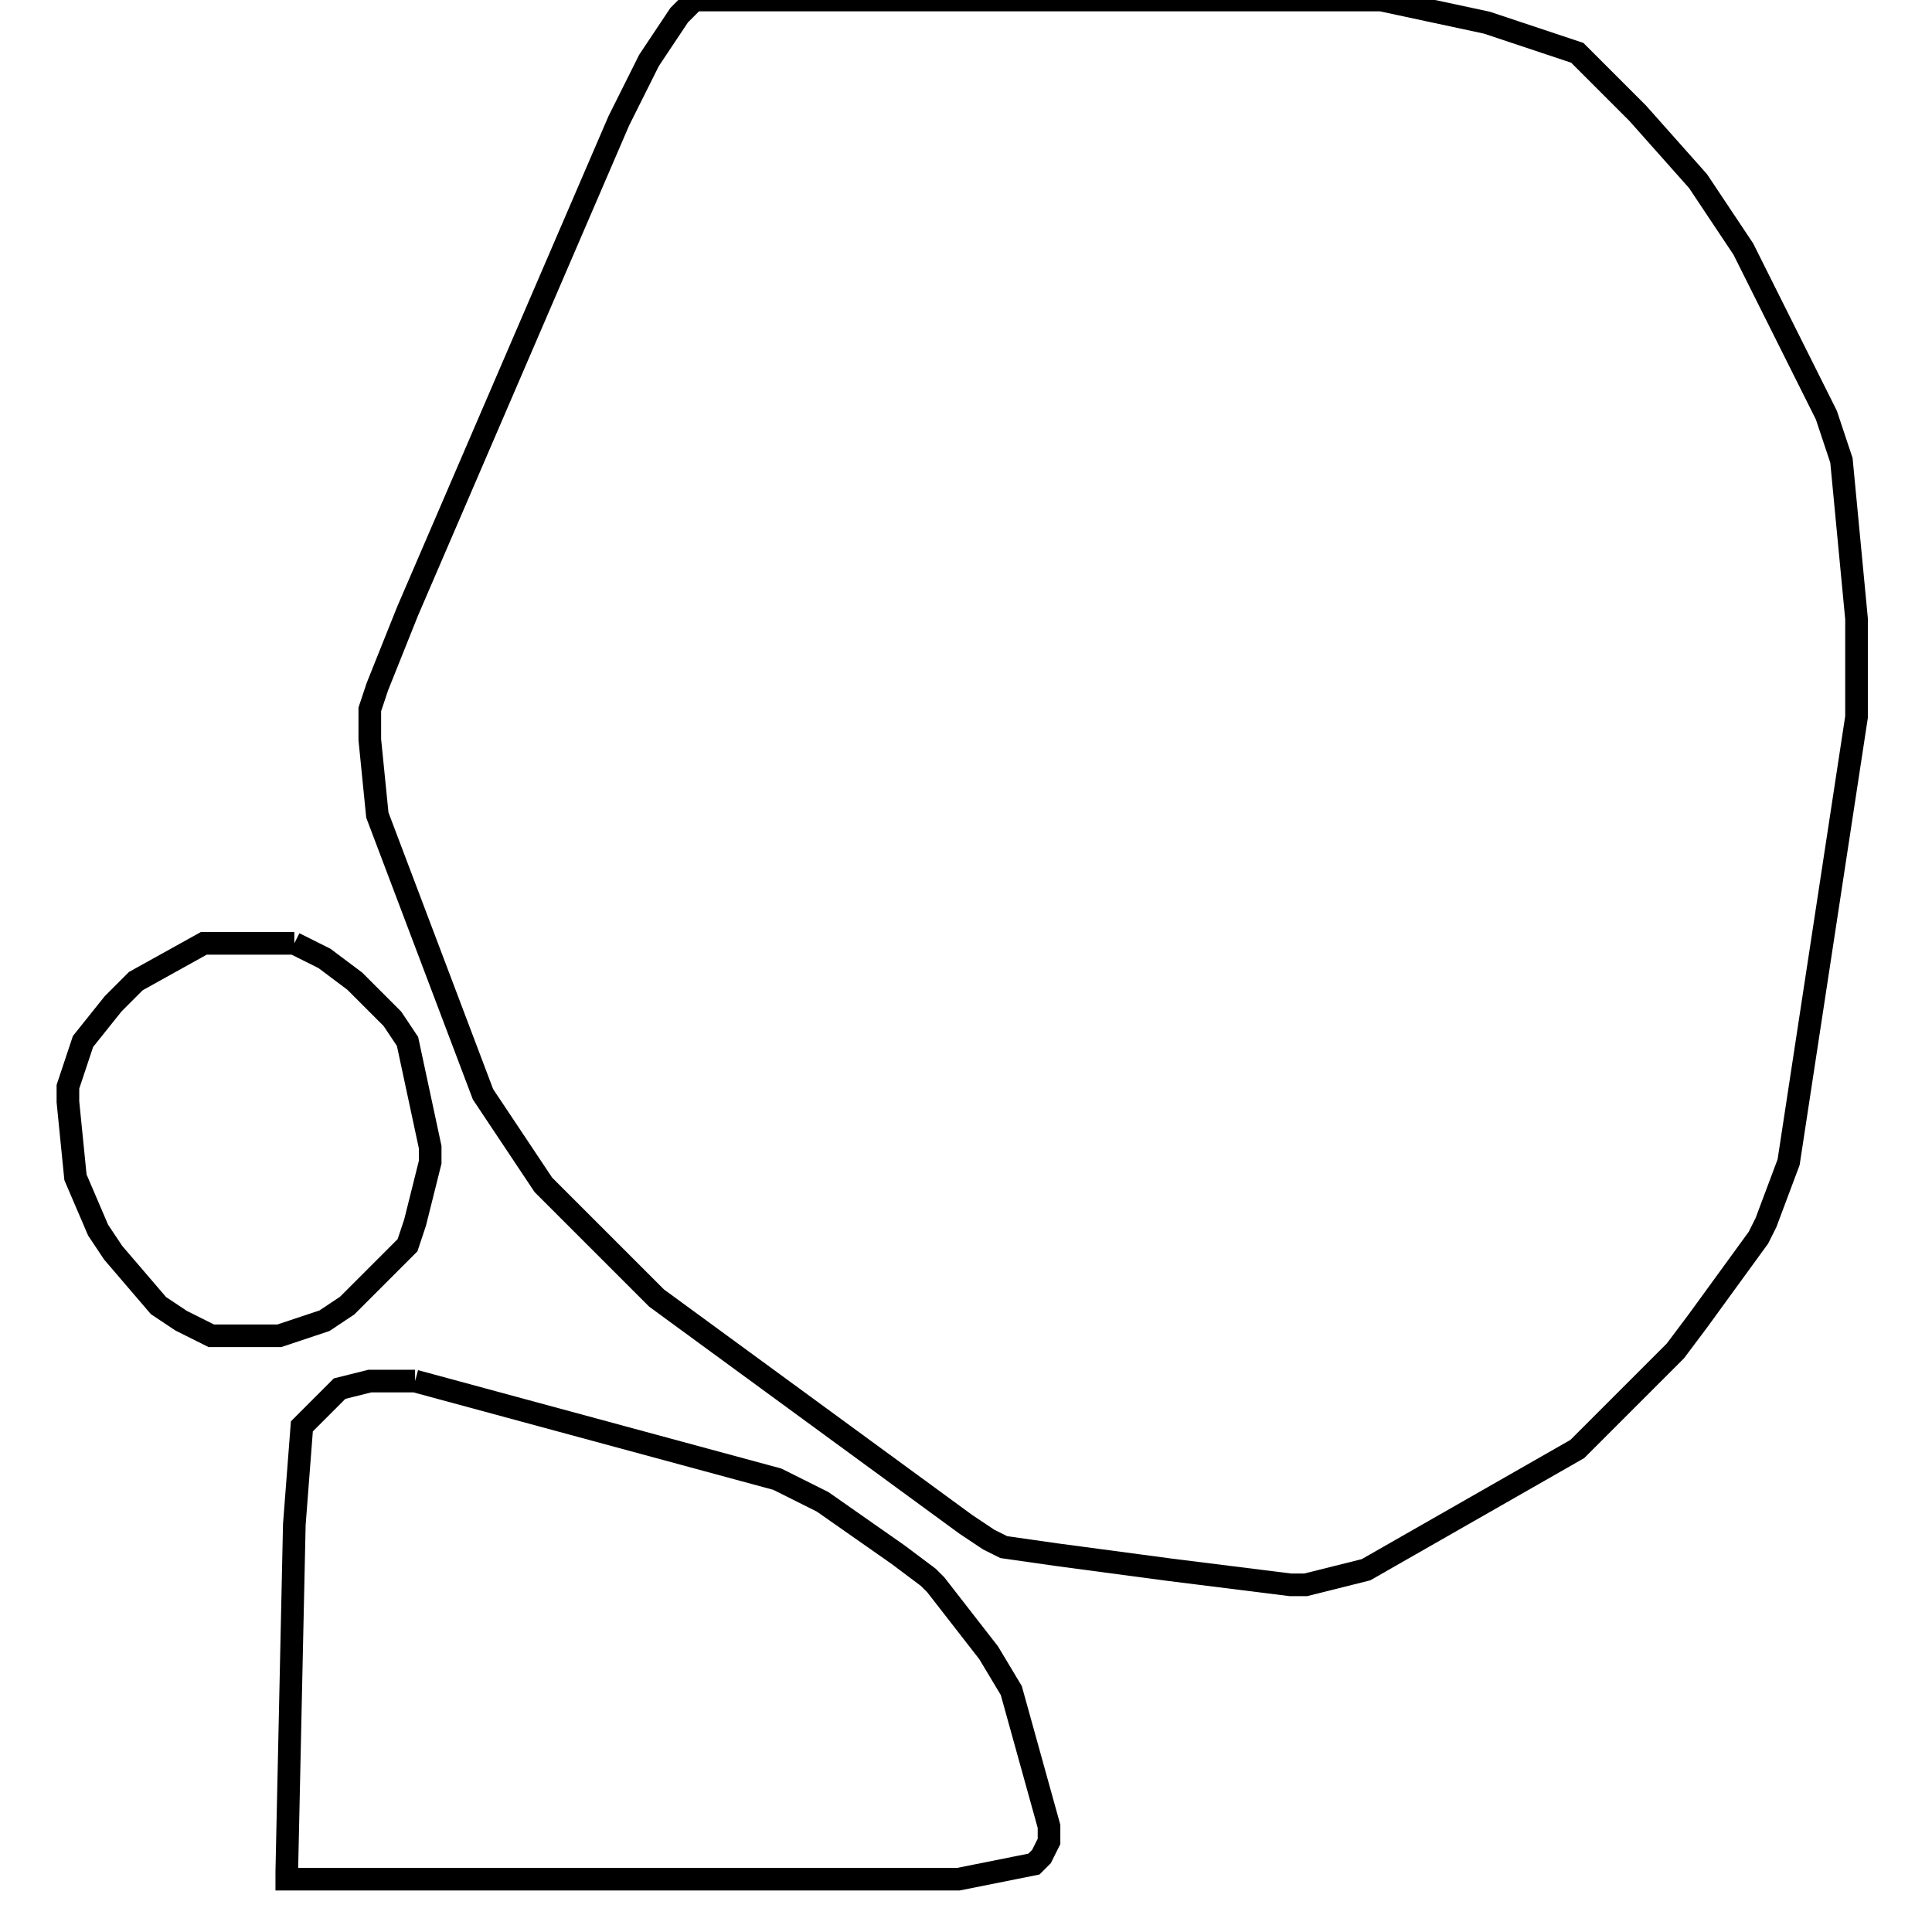 <svg width="256" height="256" xmlns="http://www.w3.org/2000/svg" fill-opacity="0" stroke="black" stroke-width="3" ><path d="M183 0 197 3 209 7 217 15 225 24 231 33 242 55 244 61 246 82 246 95 237 154 234 162 233 164 225 175 222 179 209 192 181 208 173 210 171 210 155 208 140 206 133 205 131 204 128 202 87 172 72 157 64 145 50 108 49 98 49 94 50 91 54 81 82 16 86 8 90 2 92 0 183 0 "/><path d="M55 183 103 196 109 199 119 206 123 209 124 210 131 219 134 224 139 242 139 244 138 246 137 247 127 249 38 249 38 248 39 202 40 189 45 184 49 183 55 183 "/><path d="M39 125 43 127 47 130 52 135 54 138 57 152 57 154 55 162 54 165 46 173 43 175 37 177 28 177 24 175 21 173 15 166 13 163 10 156 9 146 9 144 11 138 15 133 18 130 27 125 39 125 "/></svg>